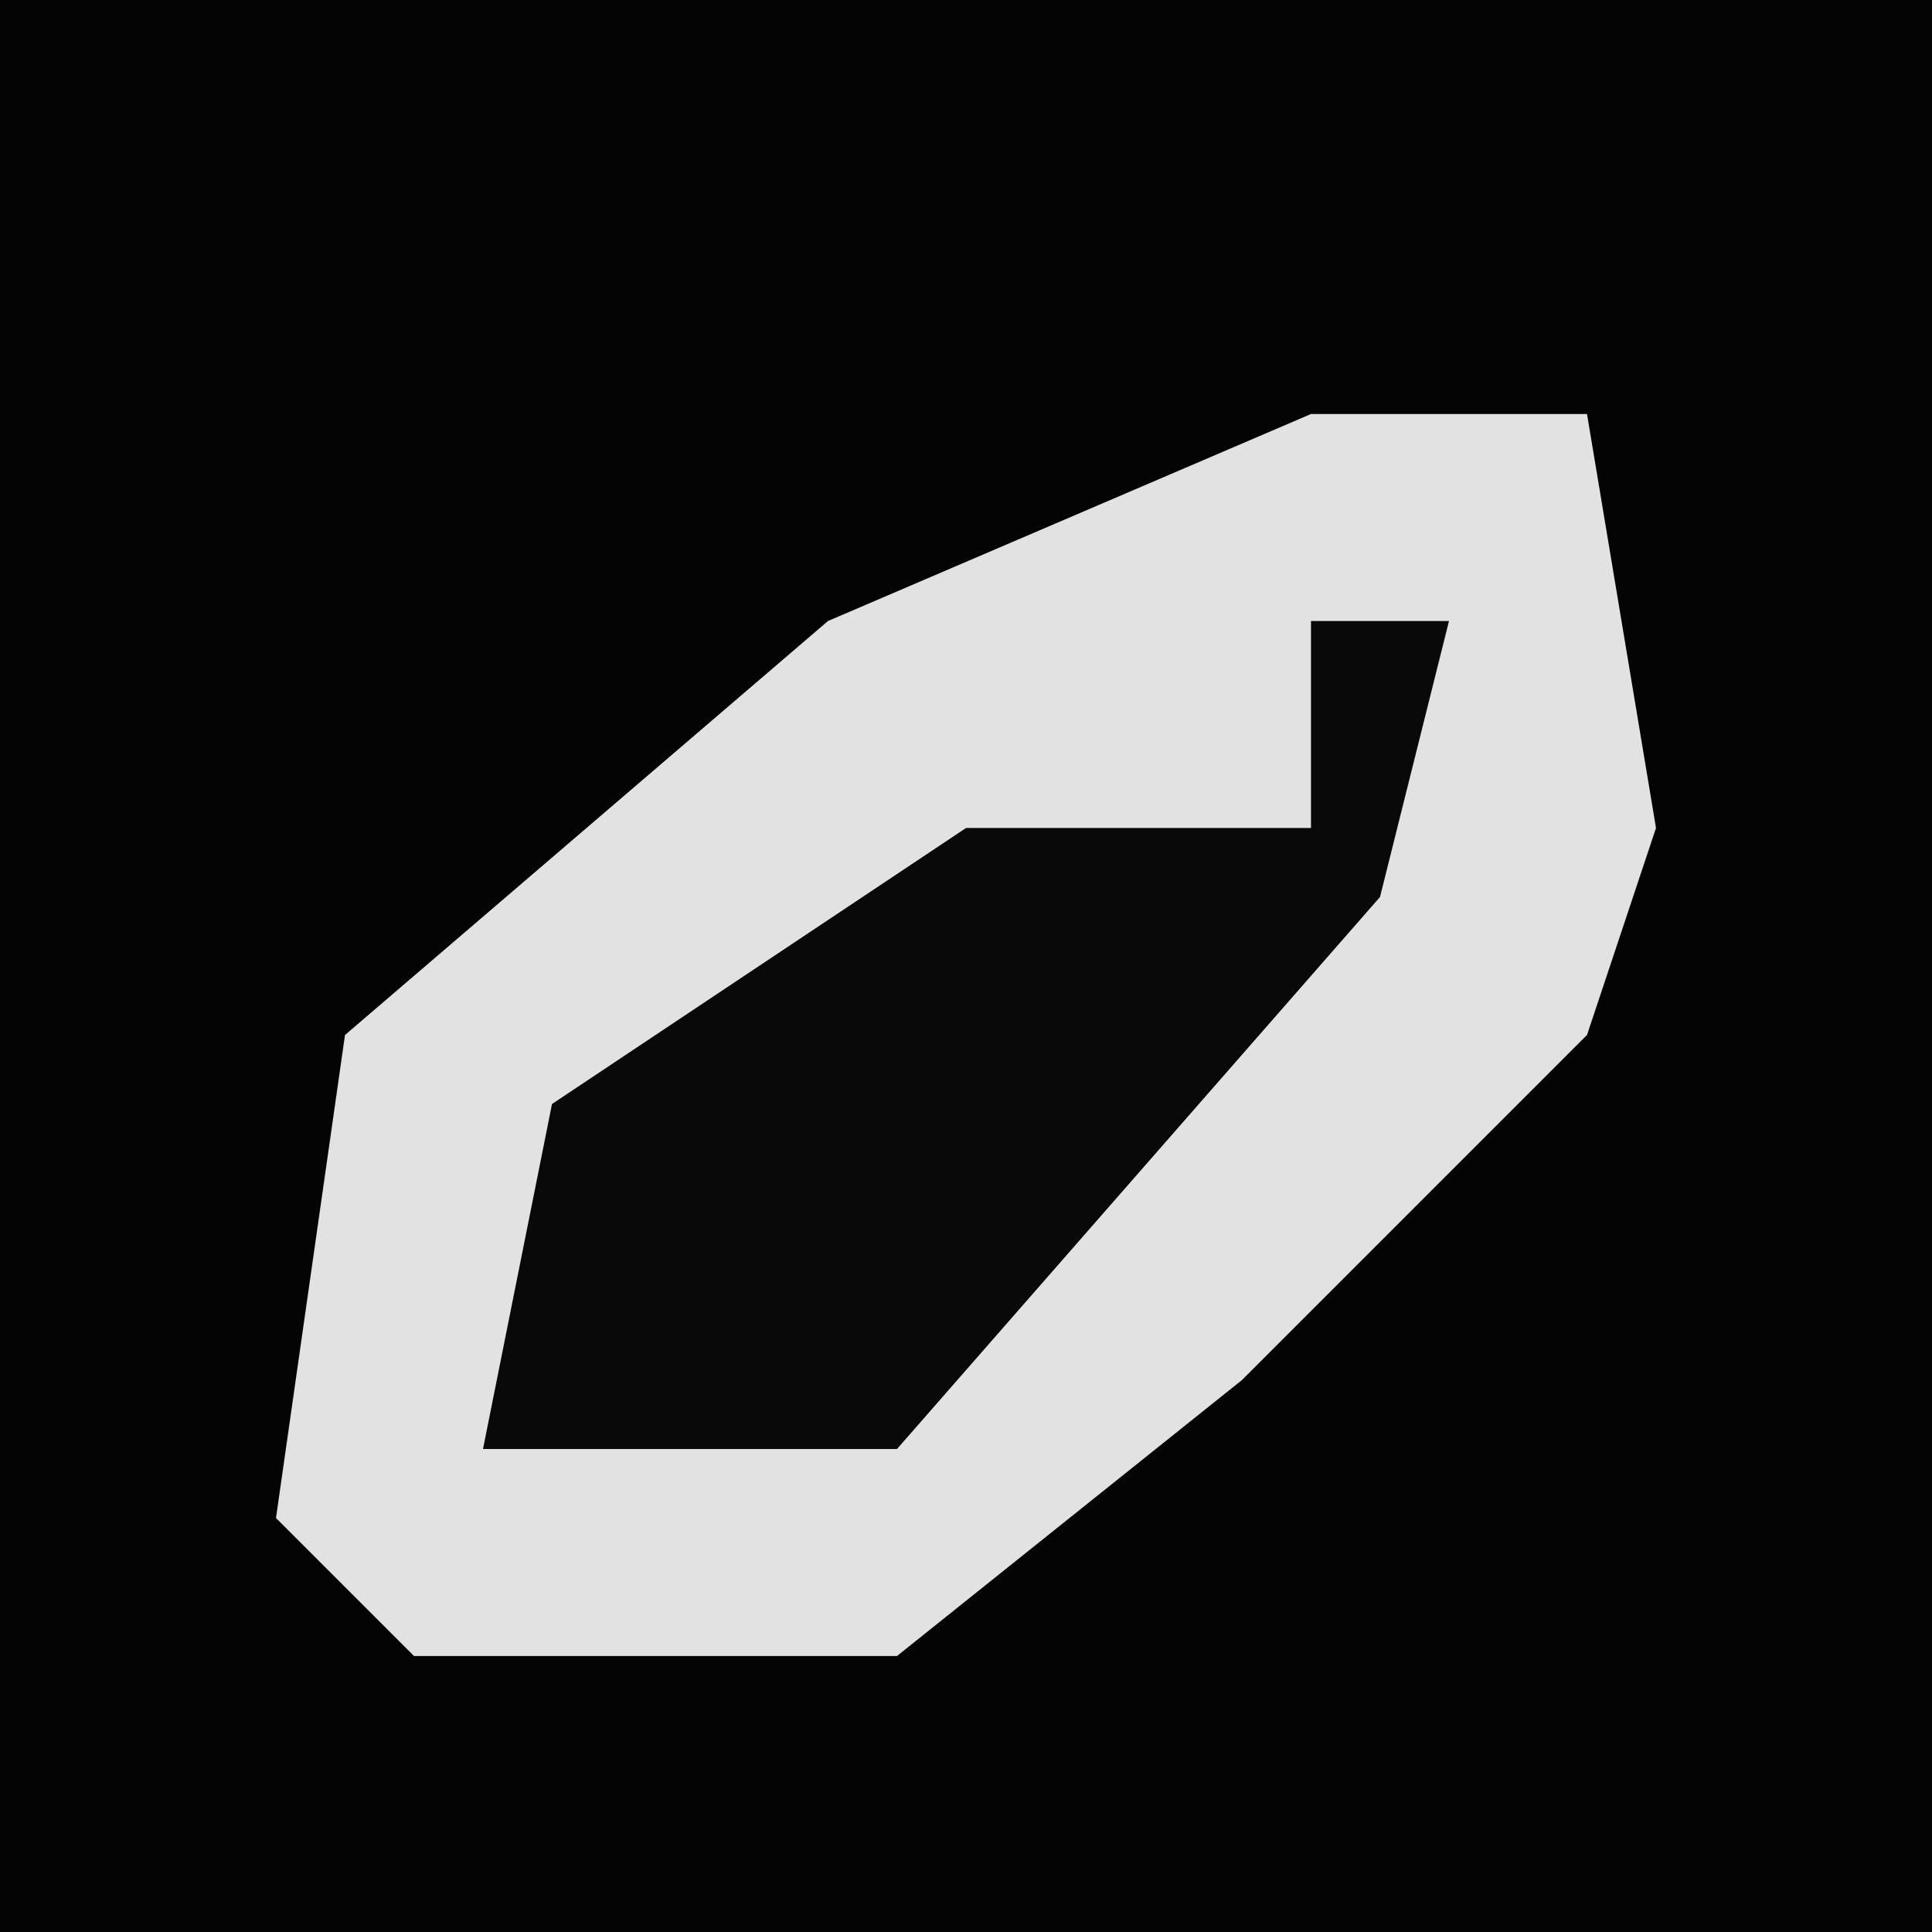 <?xml version="1.0" encoding="UTF-8"?>
<svg version="1.1" xmlns="http://www.w3.org/2000/svg" width="28" height="28">
<path d="M0,0 L28,0 L28,28 L0,28 Z " fill="#040404" transform="translate(0,0)"/>
<path d="M0,0 L4,0 L5,6 L4,9 L-1,14 L-6,18 L-13,18 L-15,16 L-14,9 L-7,3 Z " fill="#E2E2E2" transform="translate(19,6)"/>
<path d="M0,0 L2,0 L1,4 L-6,12 L-12,12 L-11,7 L-5,3 L0,3 Z " fill="#090909" transform="translate(19,9)"/>
</svg>
